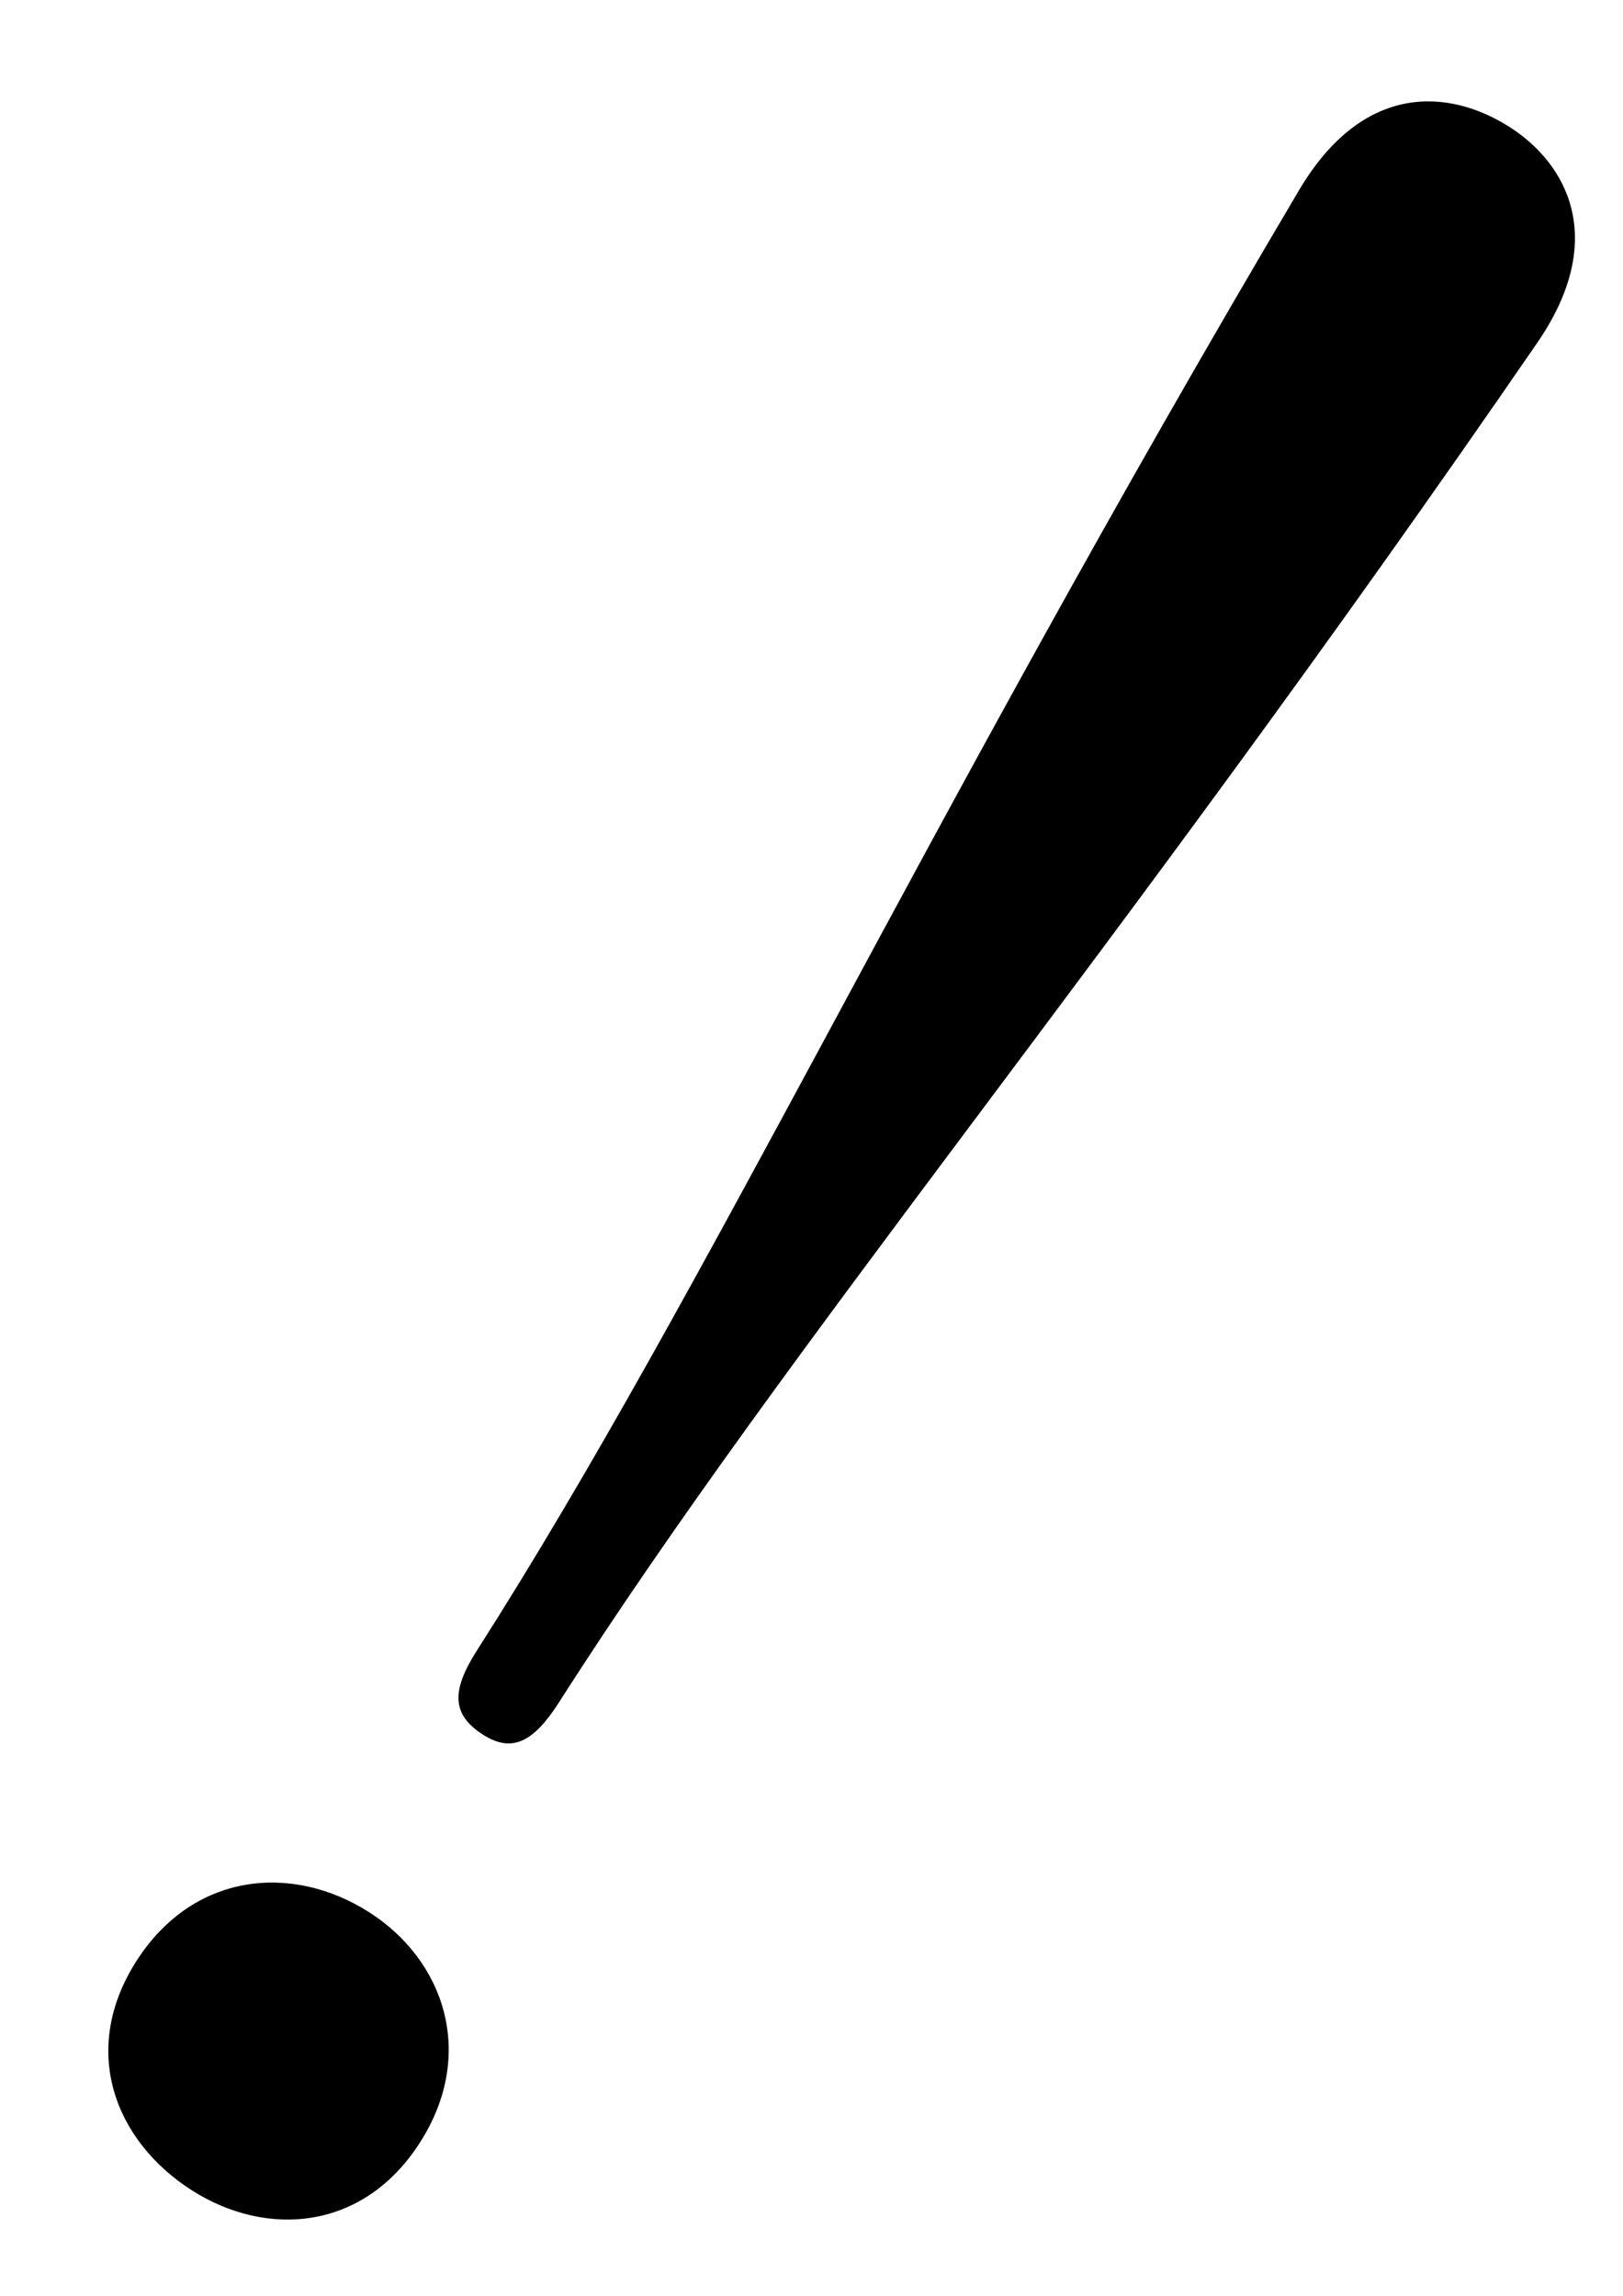 <svg id="Layer_1" data-name="Layer 1" xmlns="http://www.w3.org/2000/svg" xmlns:xlink="http://www.w3.org/1999/xlink" viewBox="0 0 595.28 841.89"><defs><style>.cls-1{fill:none;}.cls-2{clip-path:url(#clip-path);}.cls-3{clip-path:url(#clip-path-2);}</style><clipPath id="clip-path"><rect class="cls-1" x="617.18" width="595.37" height="841.89"/></clipPath><clipPath id="clip-path-2"><rect class="cls-1" x="617.18" width="594.66" height="841.89"/></clipPath></defs><path d="M154.06,785.64c-20.81,32.58-56.39,35-83.71,17.56C42,785.07,29.21,751.77,50,719.19s57.07-36.05,85.44-17.93C162.77,718.71,174.87,753.06,154.06,785.64Z"/><path d="M563.9,125.6C408.41,351.81,289.52,491.9,205,624.31c-9.4,14.72-17.34,18.52-27.78,11.85-11.75-7.5-11.63-16.3-2.24-31C259.51,472.73,336.62,306,476.46,69.75,500,30,531.53,32.43,553.72,46.6,574.6,59.94,590,87.55,563.9,125.6Z"/></svg>